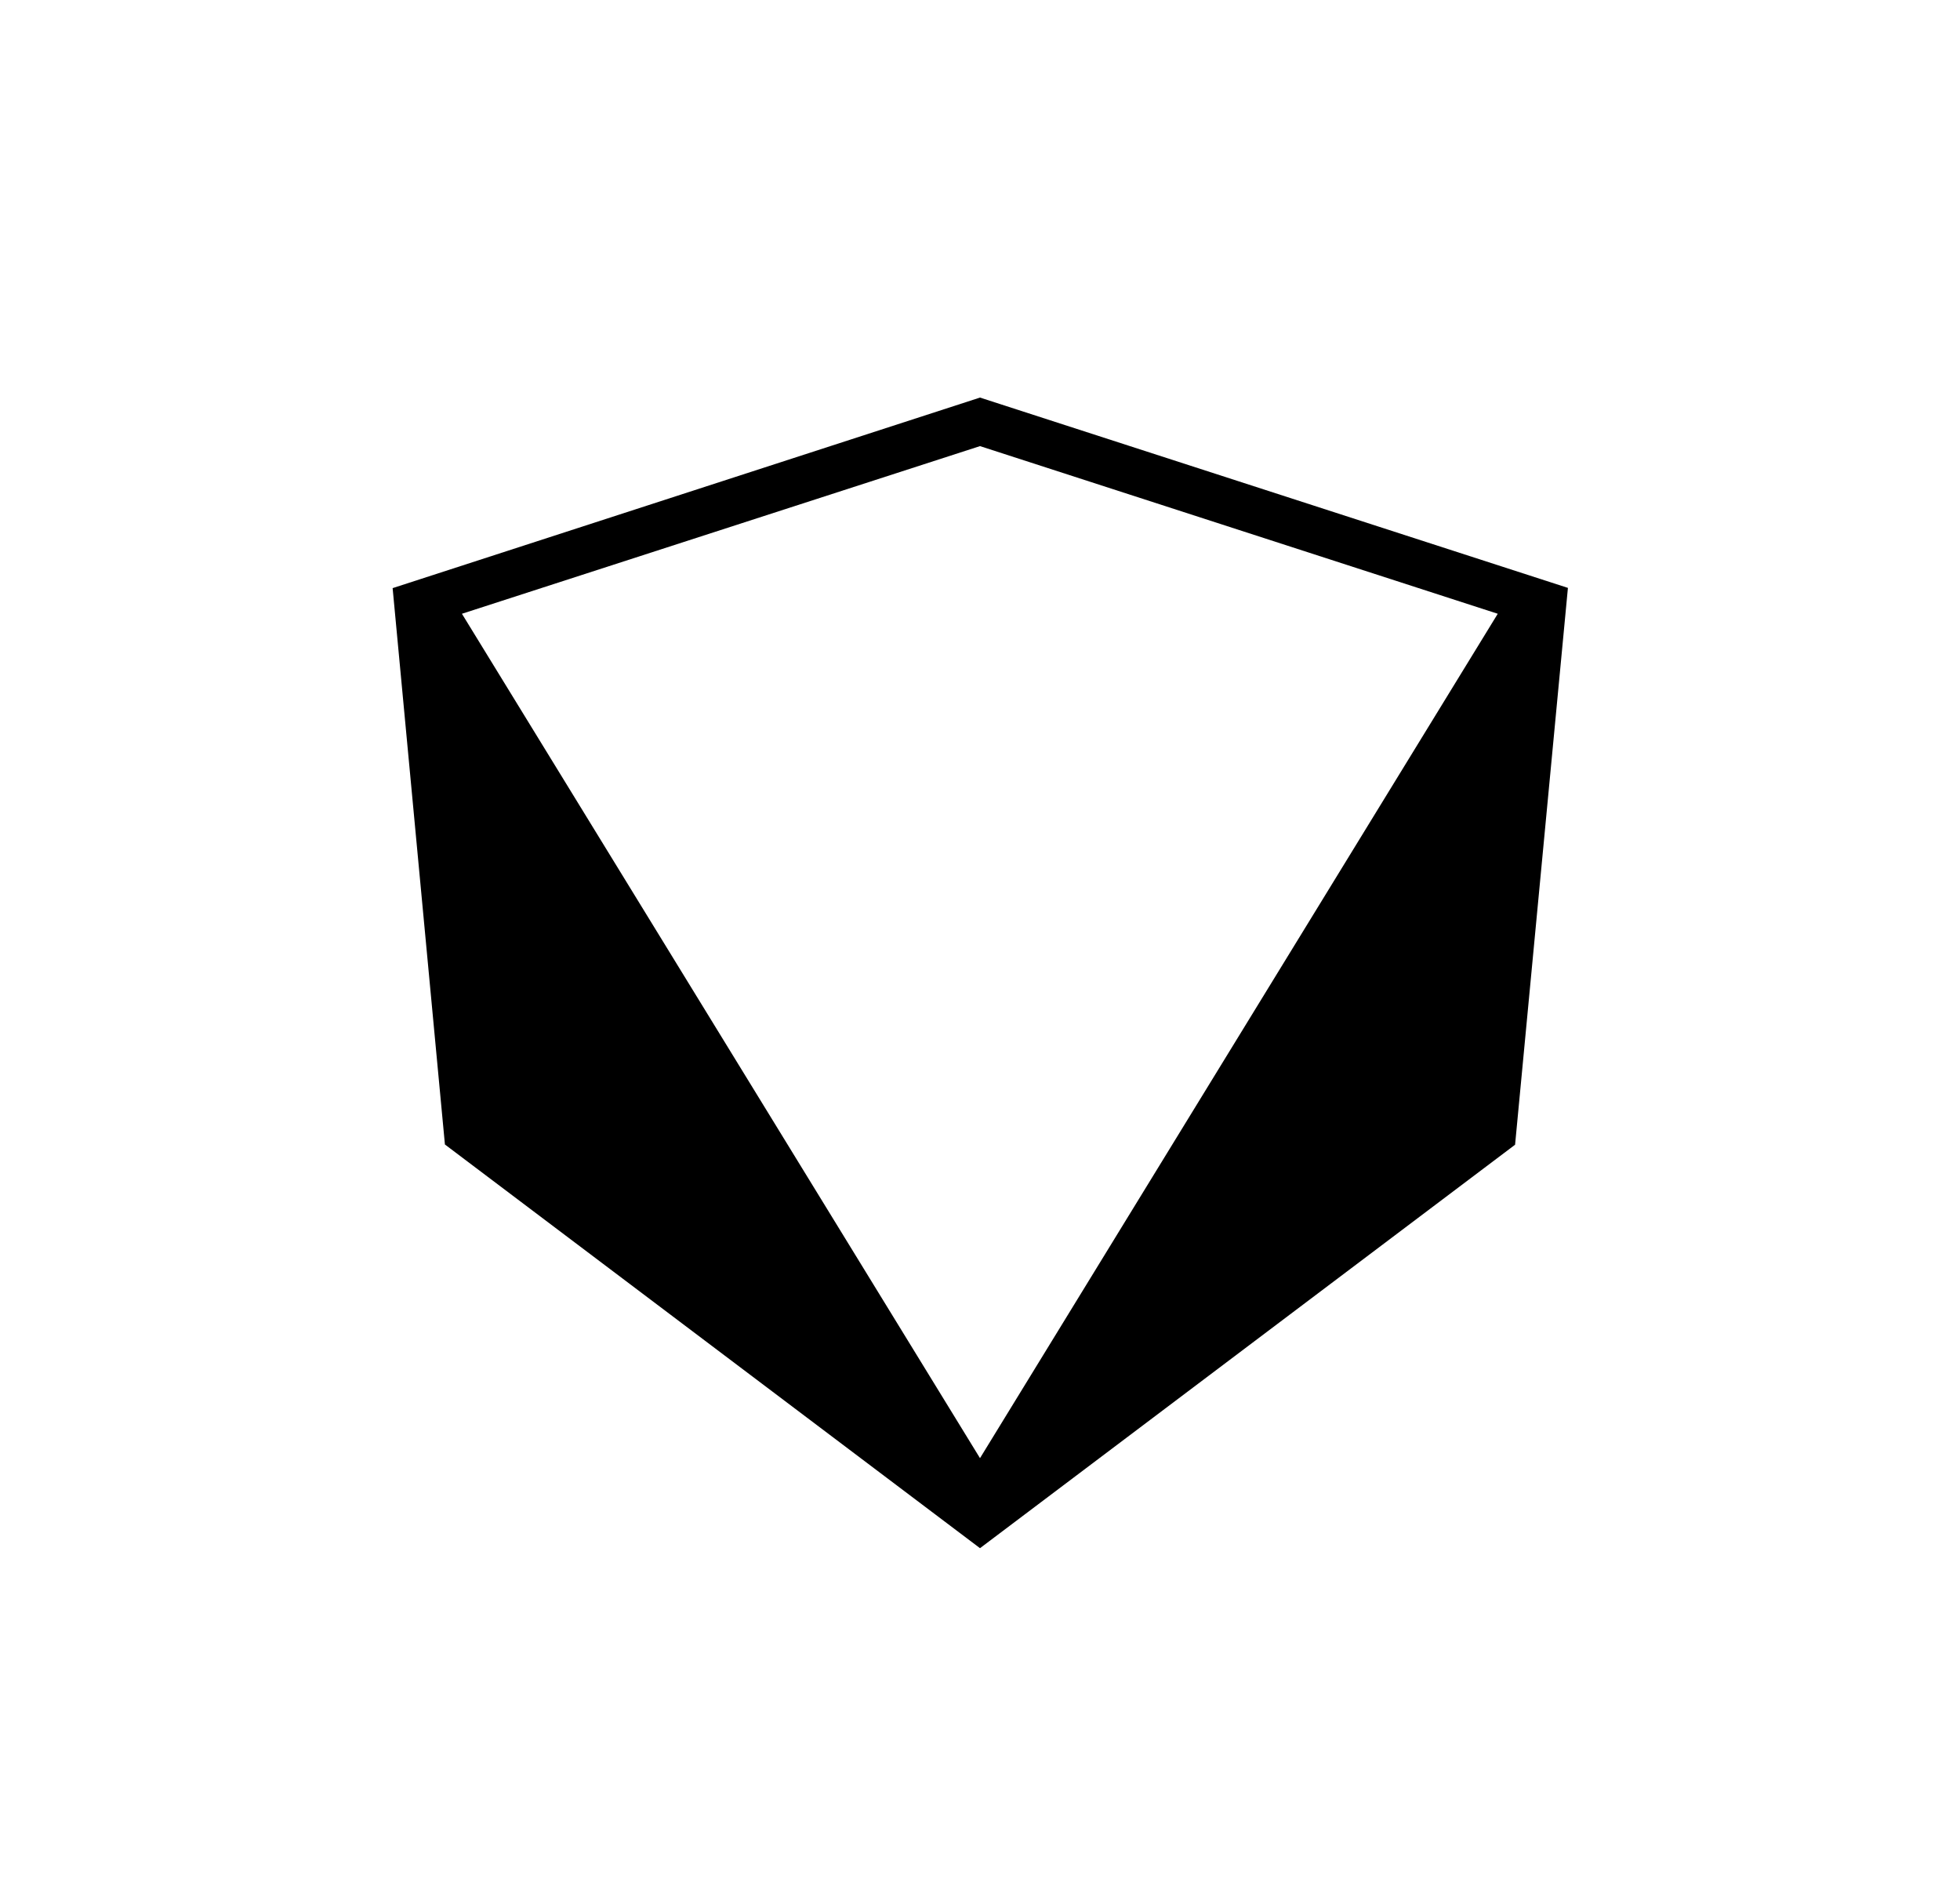 <svg width="25" height="24" viewBox="0 0 25 24" fill="none" xmlns="http://www.w3.org/2000/svg">
<path d="M12.5 5.07L19.999 7.497L19.325 14.598L12.5 19.743L5.675 14.595L5.008 7.5L12.5 5.07ZM12.5 5.689L5.892 7.827L12.5 18.595L19.104 7.827L12.5 5.689Z" fill="#0A0D14" style="fill:#0A0D14;fill:color(display-p3 0.039 0.051 0.078);fill-opacity:1;"/>
</svg>
